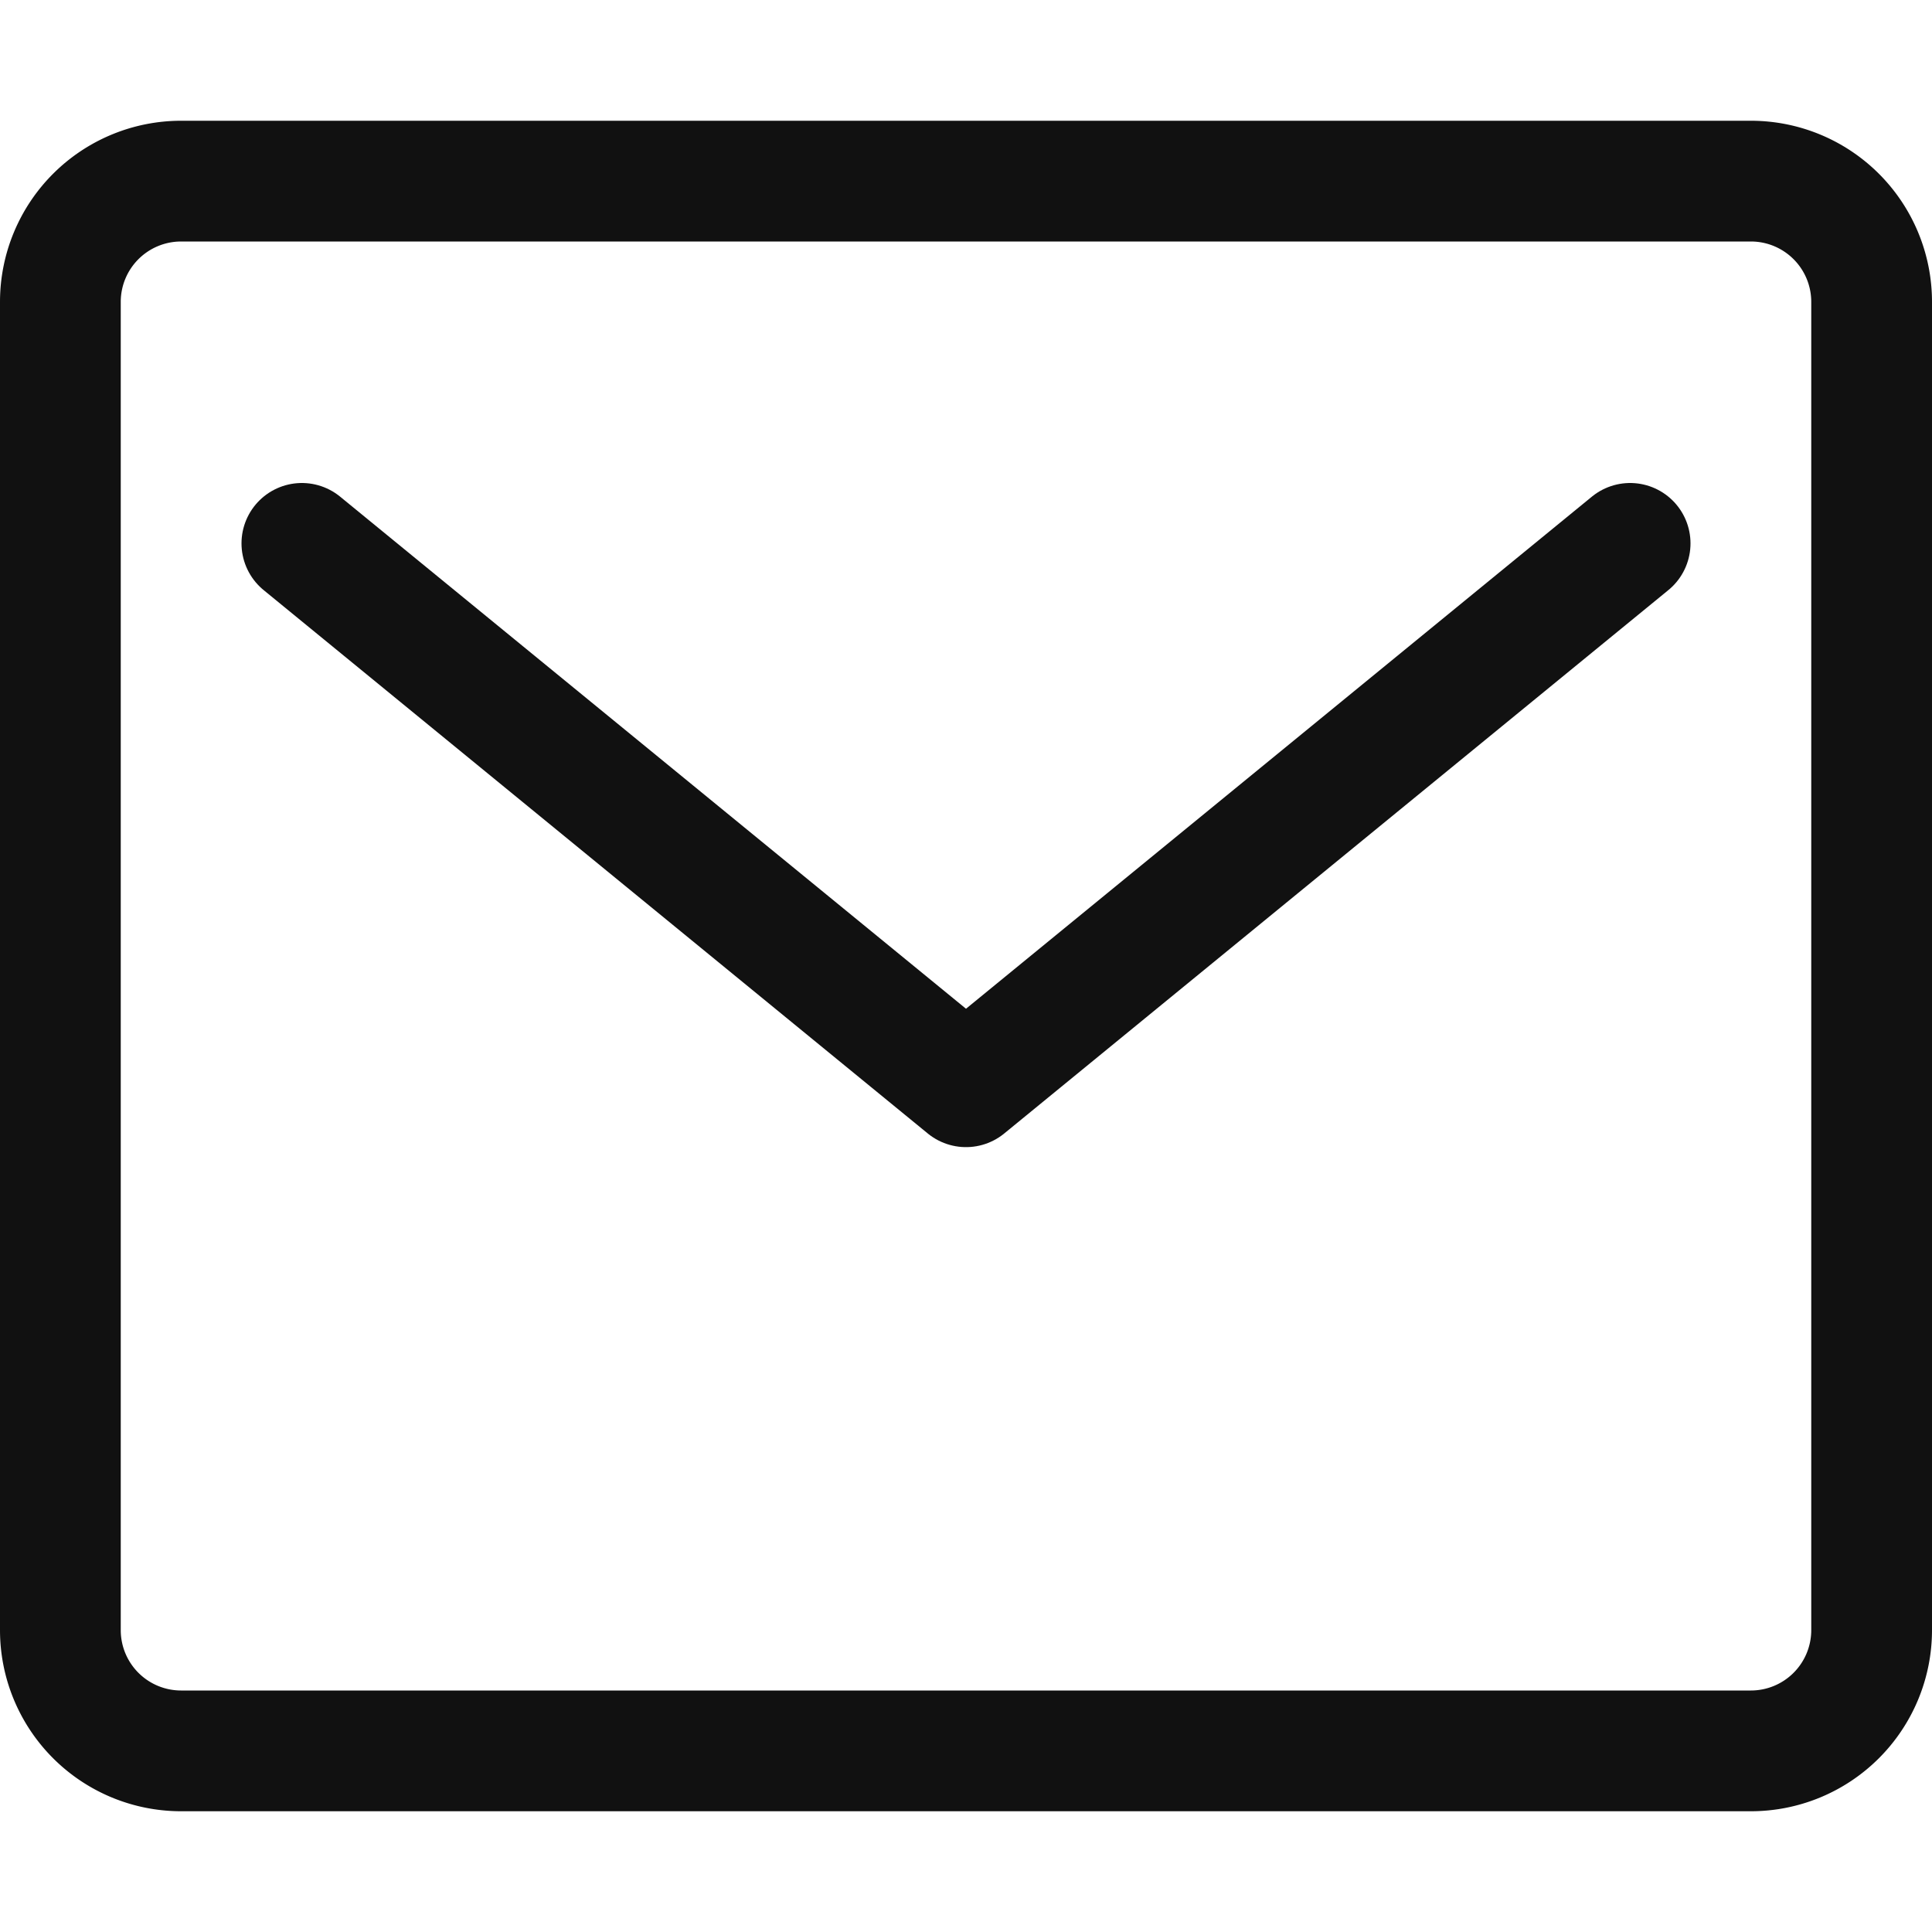 <svg xmlns="http://www.w3.org/2000/svg" x="0" y="0" width="16" height="16" viewBox="0 0 16 16">
    <title>email 84</title>
    <g class="nc-icon-wrapper" stroke-width="1" fill="#111111" stroke="#111111">
        <g>
            <path fill="none" stroke="#111111" stroke-linecap="round" stroke-linejoin="round" stroke-miterlimit="10"
                  d="M14.5 14.5h-13a1 1 0 0 1-1-1v-11a1 1 0 0 1 1-1h13a1 1 0 0 1 1 1v11a1 1 0 0 1-1 1z"/>
            <path data-color="color-2" fill="none" stroke-linecap="round" stroke-linejoin="round" stroke-miterlimit="10"
                  d="M2.5 4.5L8 9l5.5-4.5"/>
        </g>
    </g>
</svg>
